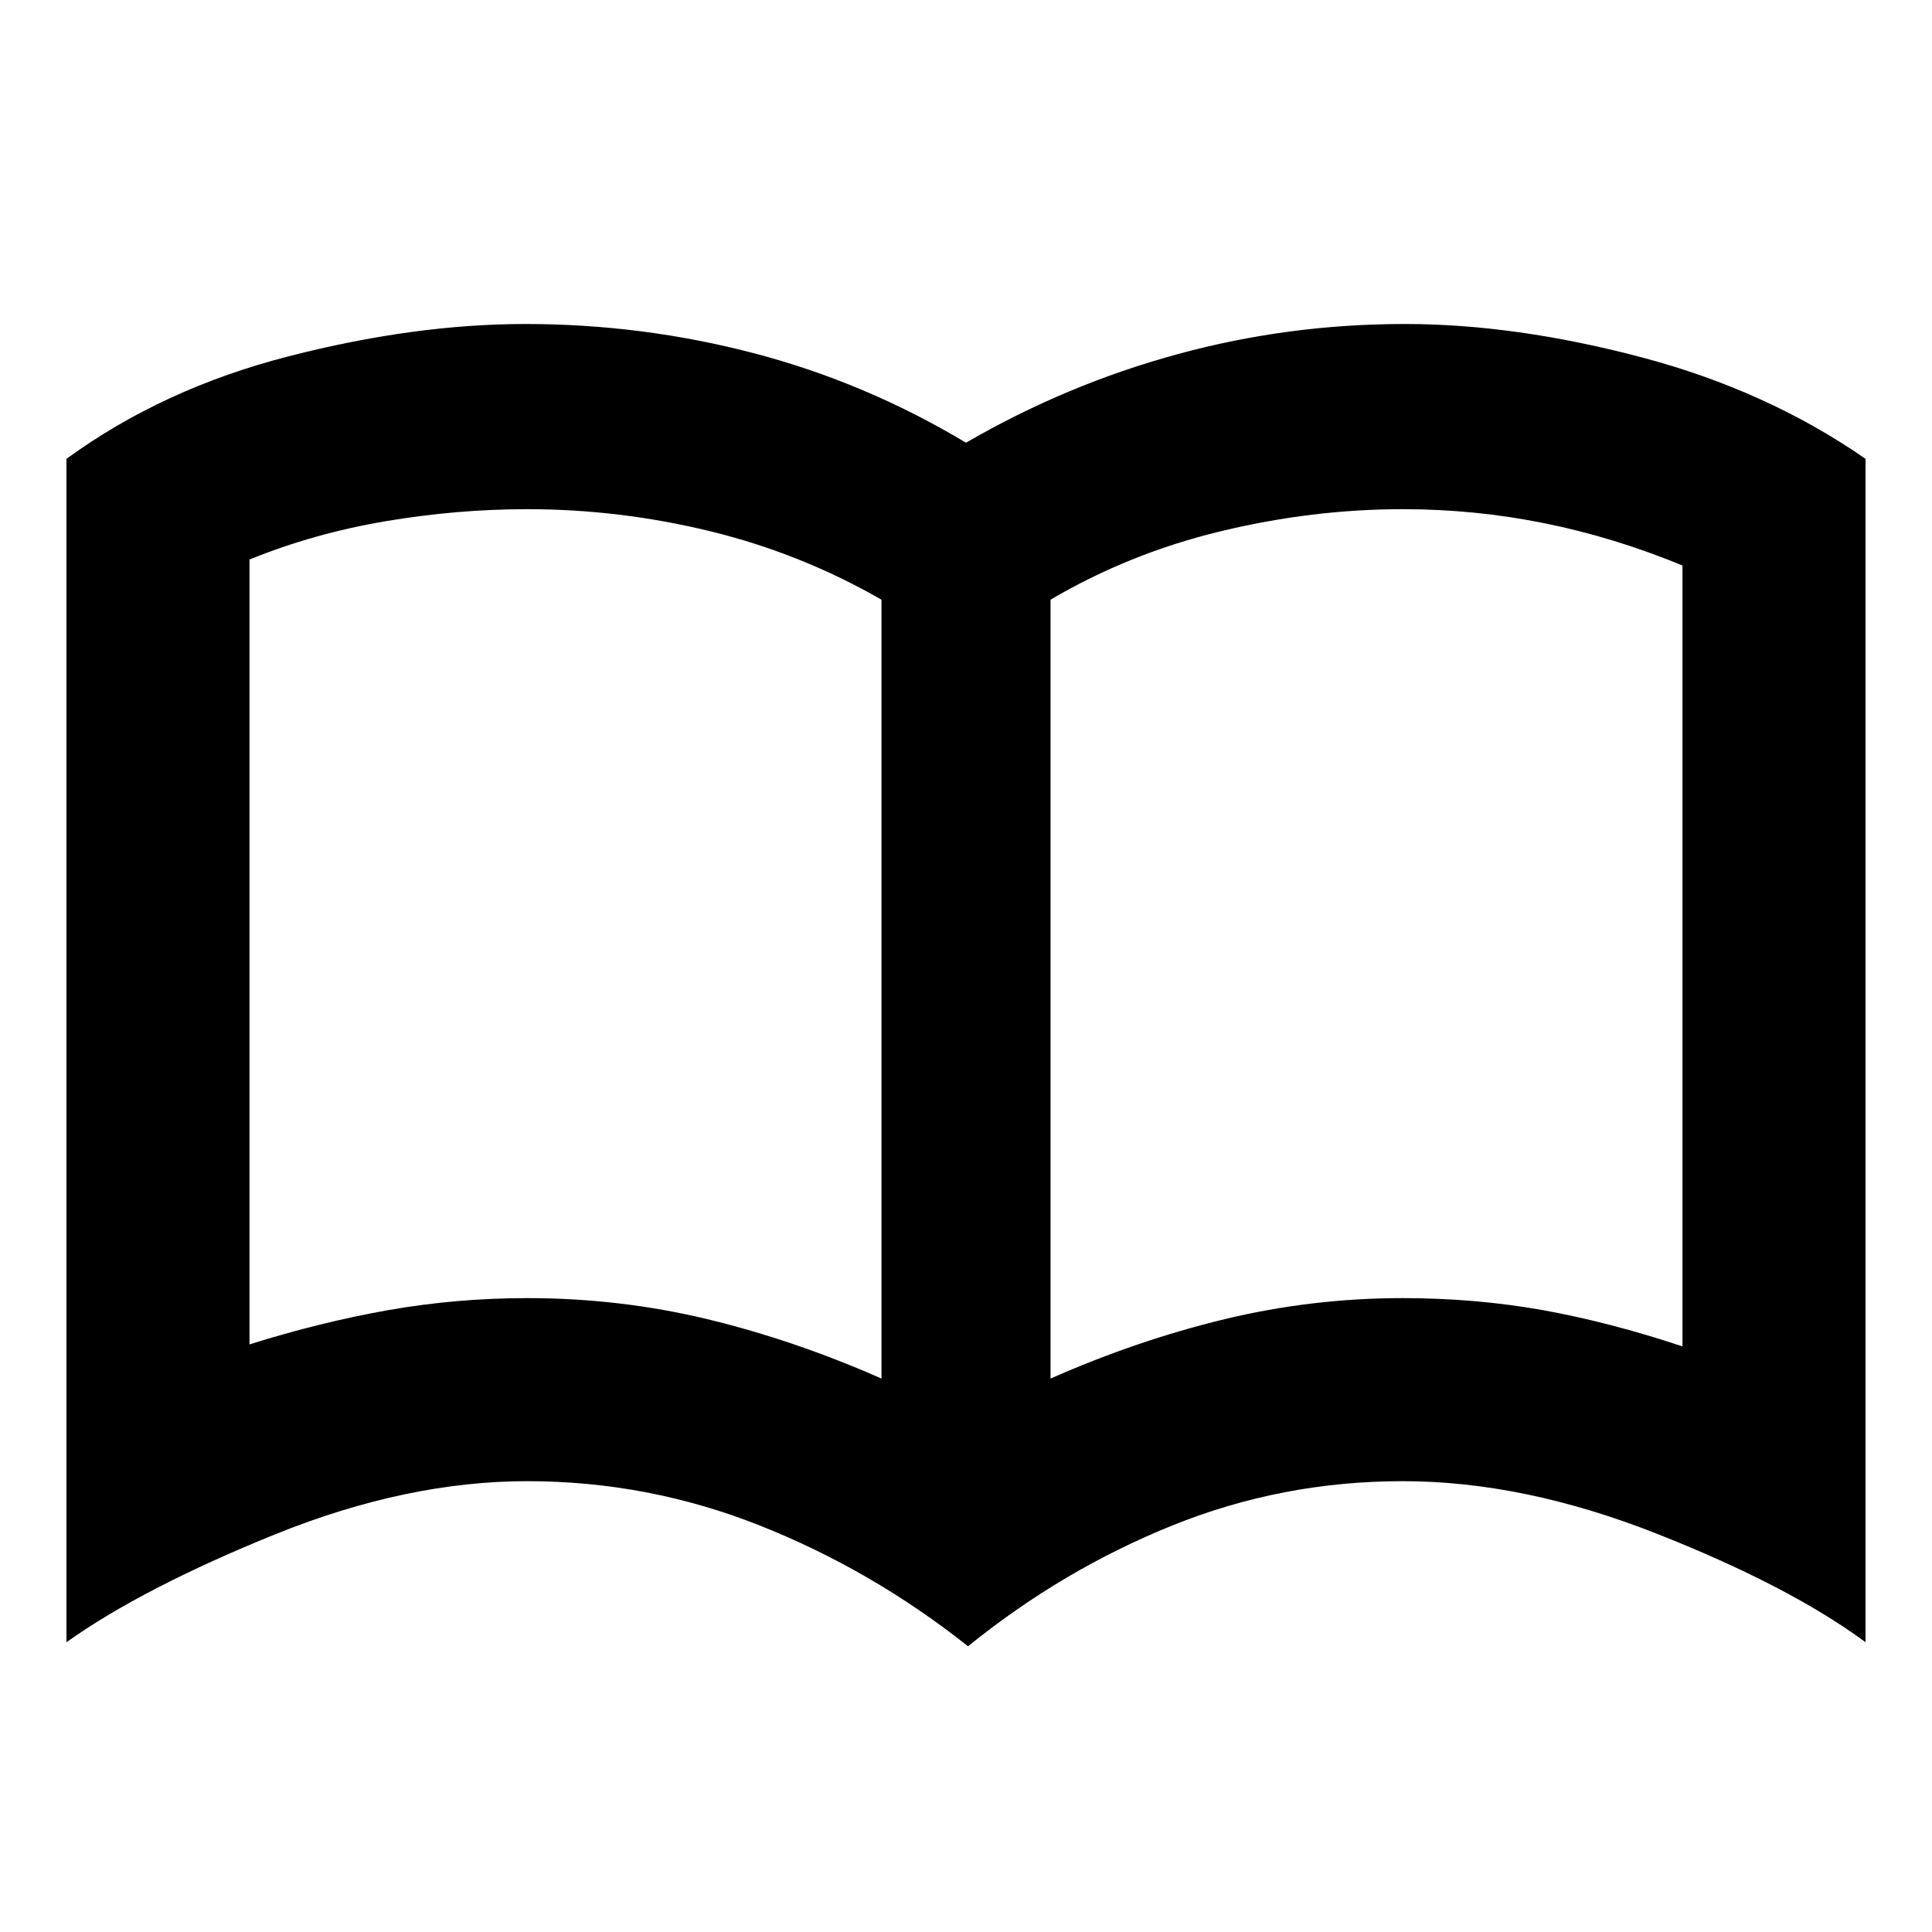 <svg xmlns="http://www.w3.org/2000/svg" height="20" width="20"><path d="M5.458 13.438q.959 0 1.865.218.906.219 1.802.615V6.208q-.833-.479-1.771-.708-.937-.229-1.896-.229-.729 0-1.468.125-.74.125-1.407.396v8.125q.729-.229 1.438-.355.708-.124 1.437-.124Zm5.417.833q.896-.396 1.802-.615.906-.218 1.844-.218.75 0 1.448.124.698.126 1.448.376V5.854q-.709-.292-1.427-.437-.719-.146-1.469-.146-.938 0-1.886.229-.947.229-1.76.708Zm-.854 2.771q-1-.792-2.156-1.25-1.157-.459-2.407-.459t-2.614.552Q1.479 16.438.688 17V4.75q1-.729 2.302-1.062 1.302-.334 2.448-.334 1.208 0 2.364.302T10 4.583q1.042-.604 2.188-.916 1.145-.313 2.354-.313 1.146 0 2.448.344t2.322 1.052V17q-.791-.583-2.166-1.125t-2.625-.542q-1.25 0-2.386.459-1.135.458-2.114 1.25ZM5.854 9.771Z"/></svg>